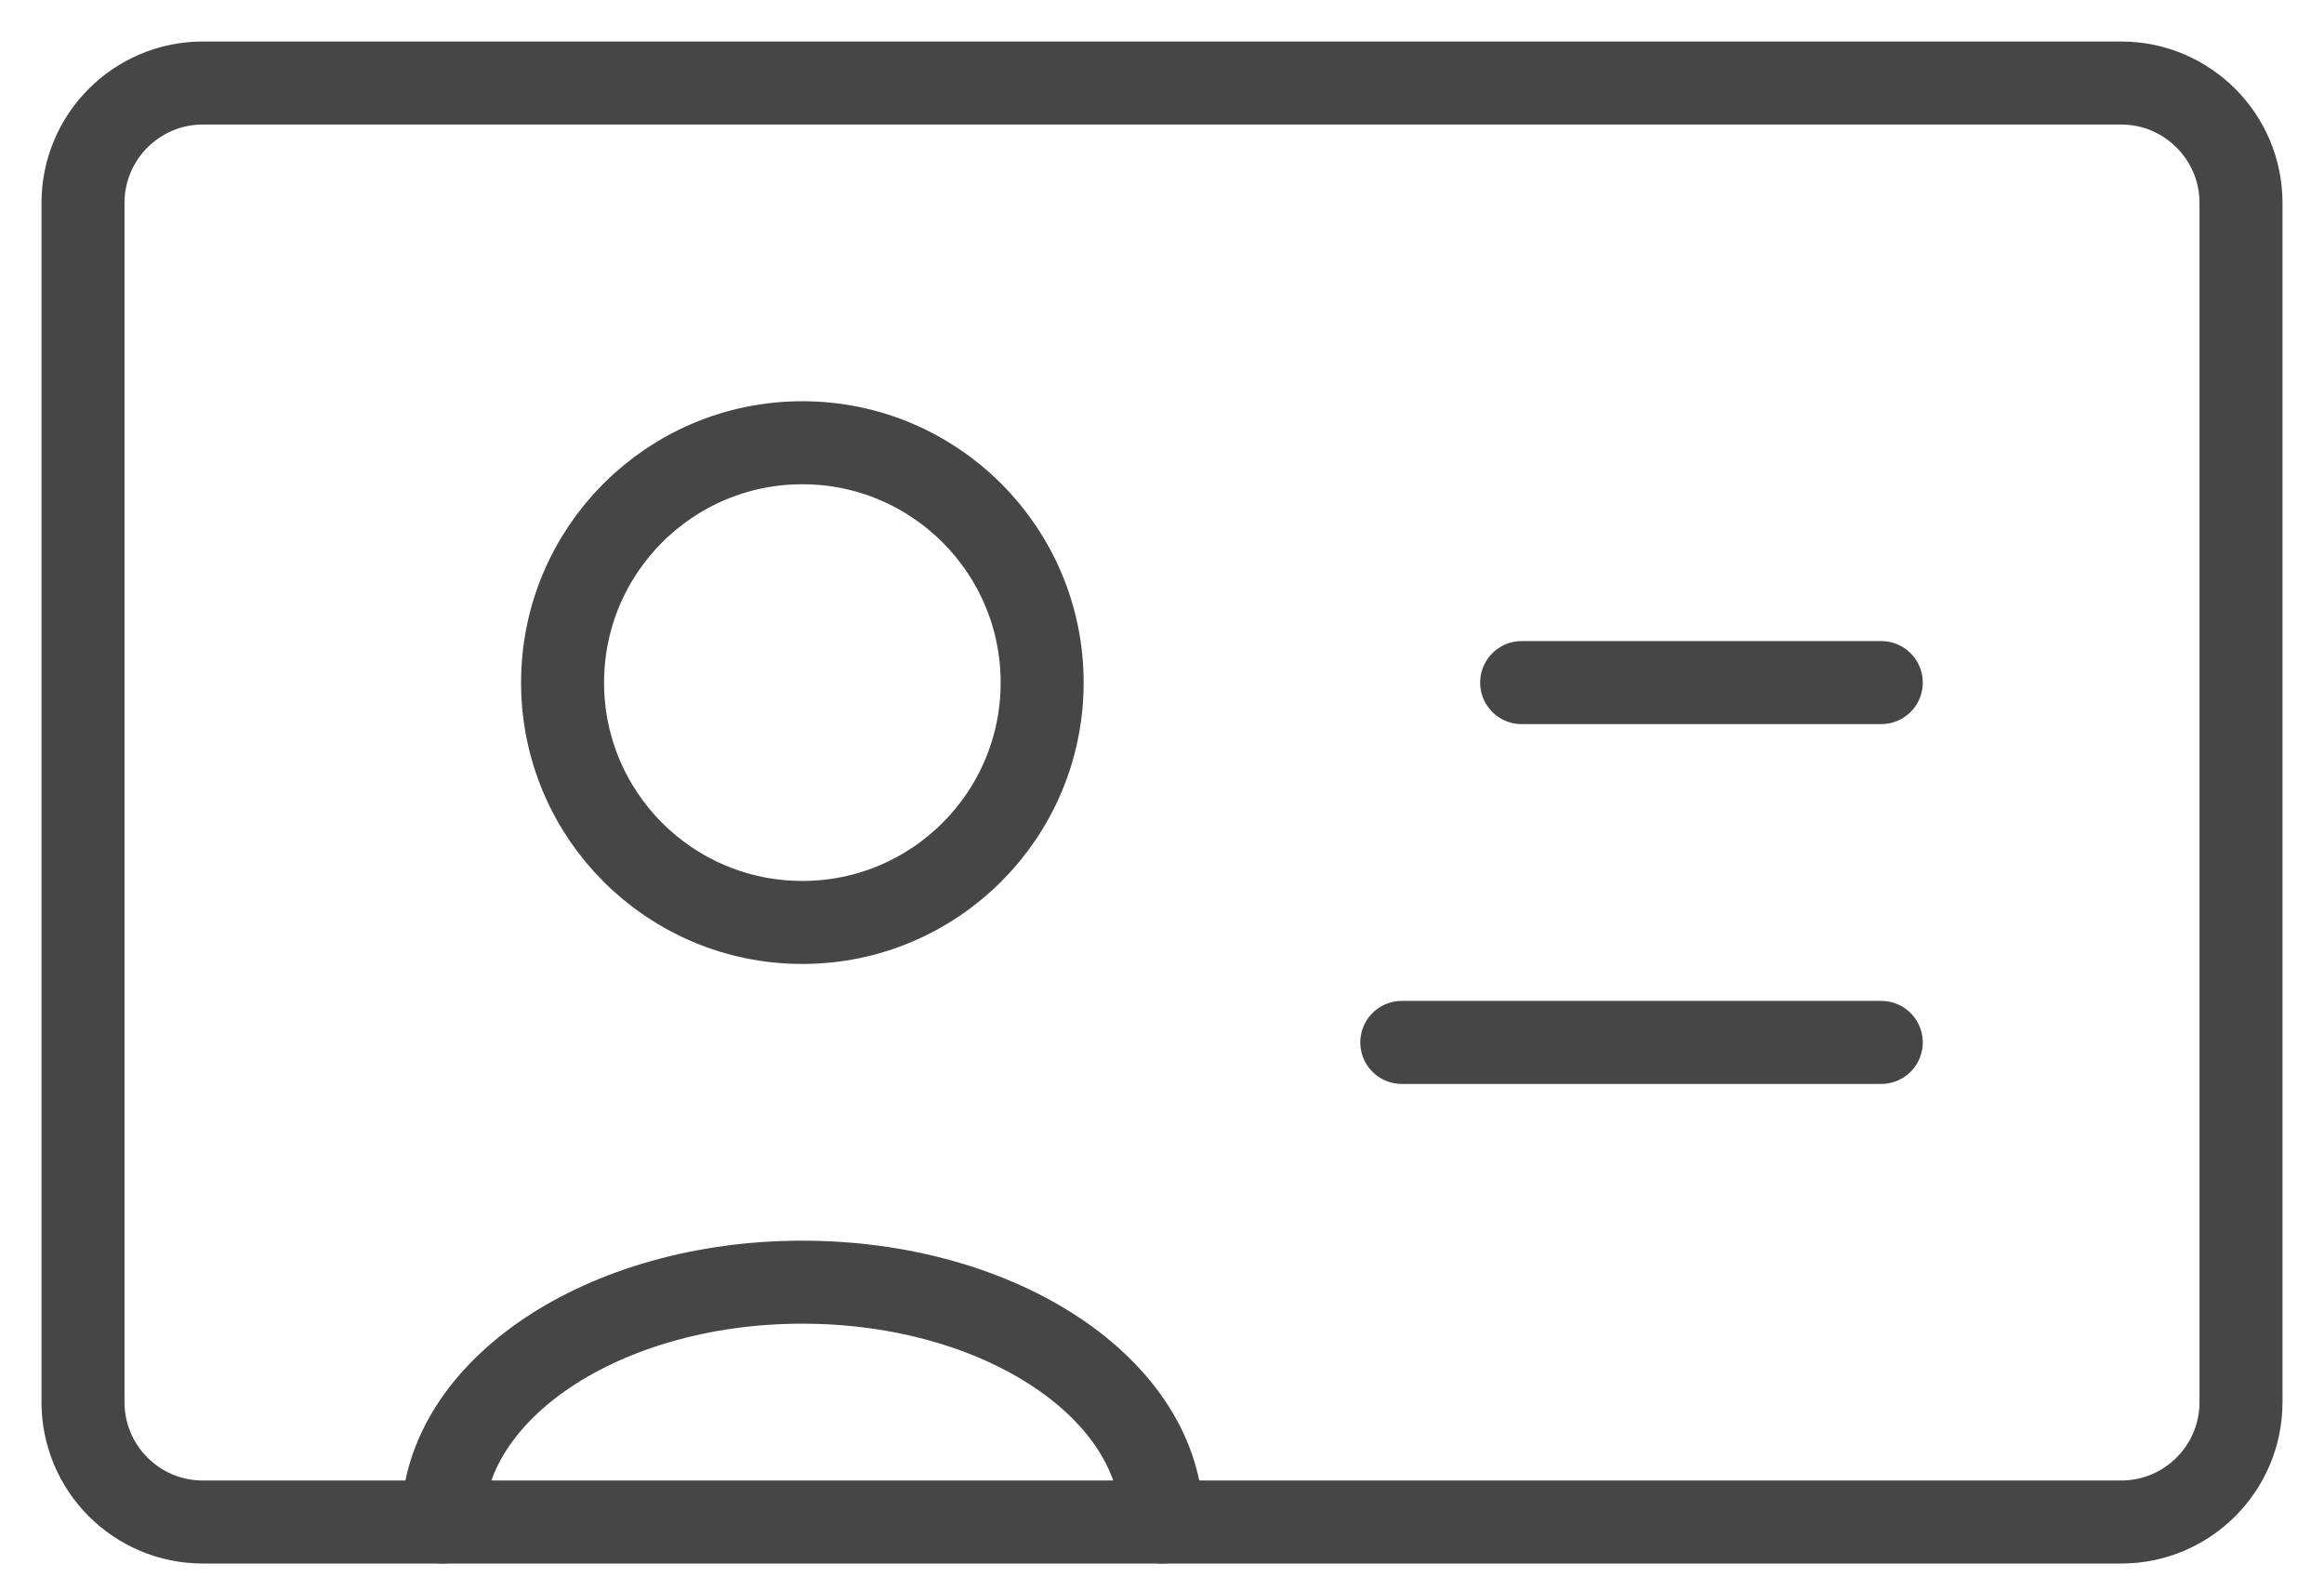 <svg width="28" height="19" viewBox="0 0 28 19" fill="none" xmlns="http://www.w3.org/2000/svg">
<path d="M9.667 11.111C11.262 11.111 12.556 9.818 12.556 8.222C12.556 6.627 11.262 5.333 9.667 5.333C8.071 5.333 6.778 6.627 6.778 8.222C6.778 9.818 8.071 11.111 9.667 11.111Z" stroke="#464646" stroke-linecap="round" stroke-linejoin="round"/>
<path d="M25.556 1H2.444C1.647 1 1 1.647 1 2.444V16.889C1 17.687 1.647 18.333 2.444 18.333H25.556C26.353 18.333 27 17.687 27 16.889V2.444C27 1.647 26.353 1 25.556 1Z" stroke="#464646" stroke-linecap="round" stroke-linejoin="round"/>
<path d="M5.333 18.333C5.333 16.738 7.273 15.444 9.666 15.444C12.06 15.444 14 16.738 14 18.333" stroke="#464646" stroke-linecap="round" stroke-linejoin="round"/>
<path d="M22.666 12.556L16.889 12.556" stroke="#464646" stroke-linecap="round" stroke-linejoin="round"/>
<path d="M22.666 8.222L18.333 8.222" stroke="#464646" stroke-linecap="round" stroke-linejoin="round"/>
</svg>
